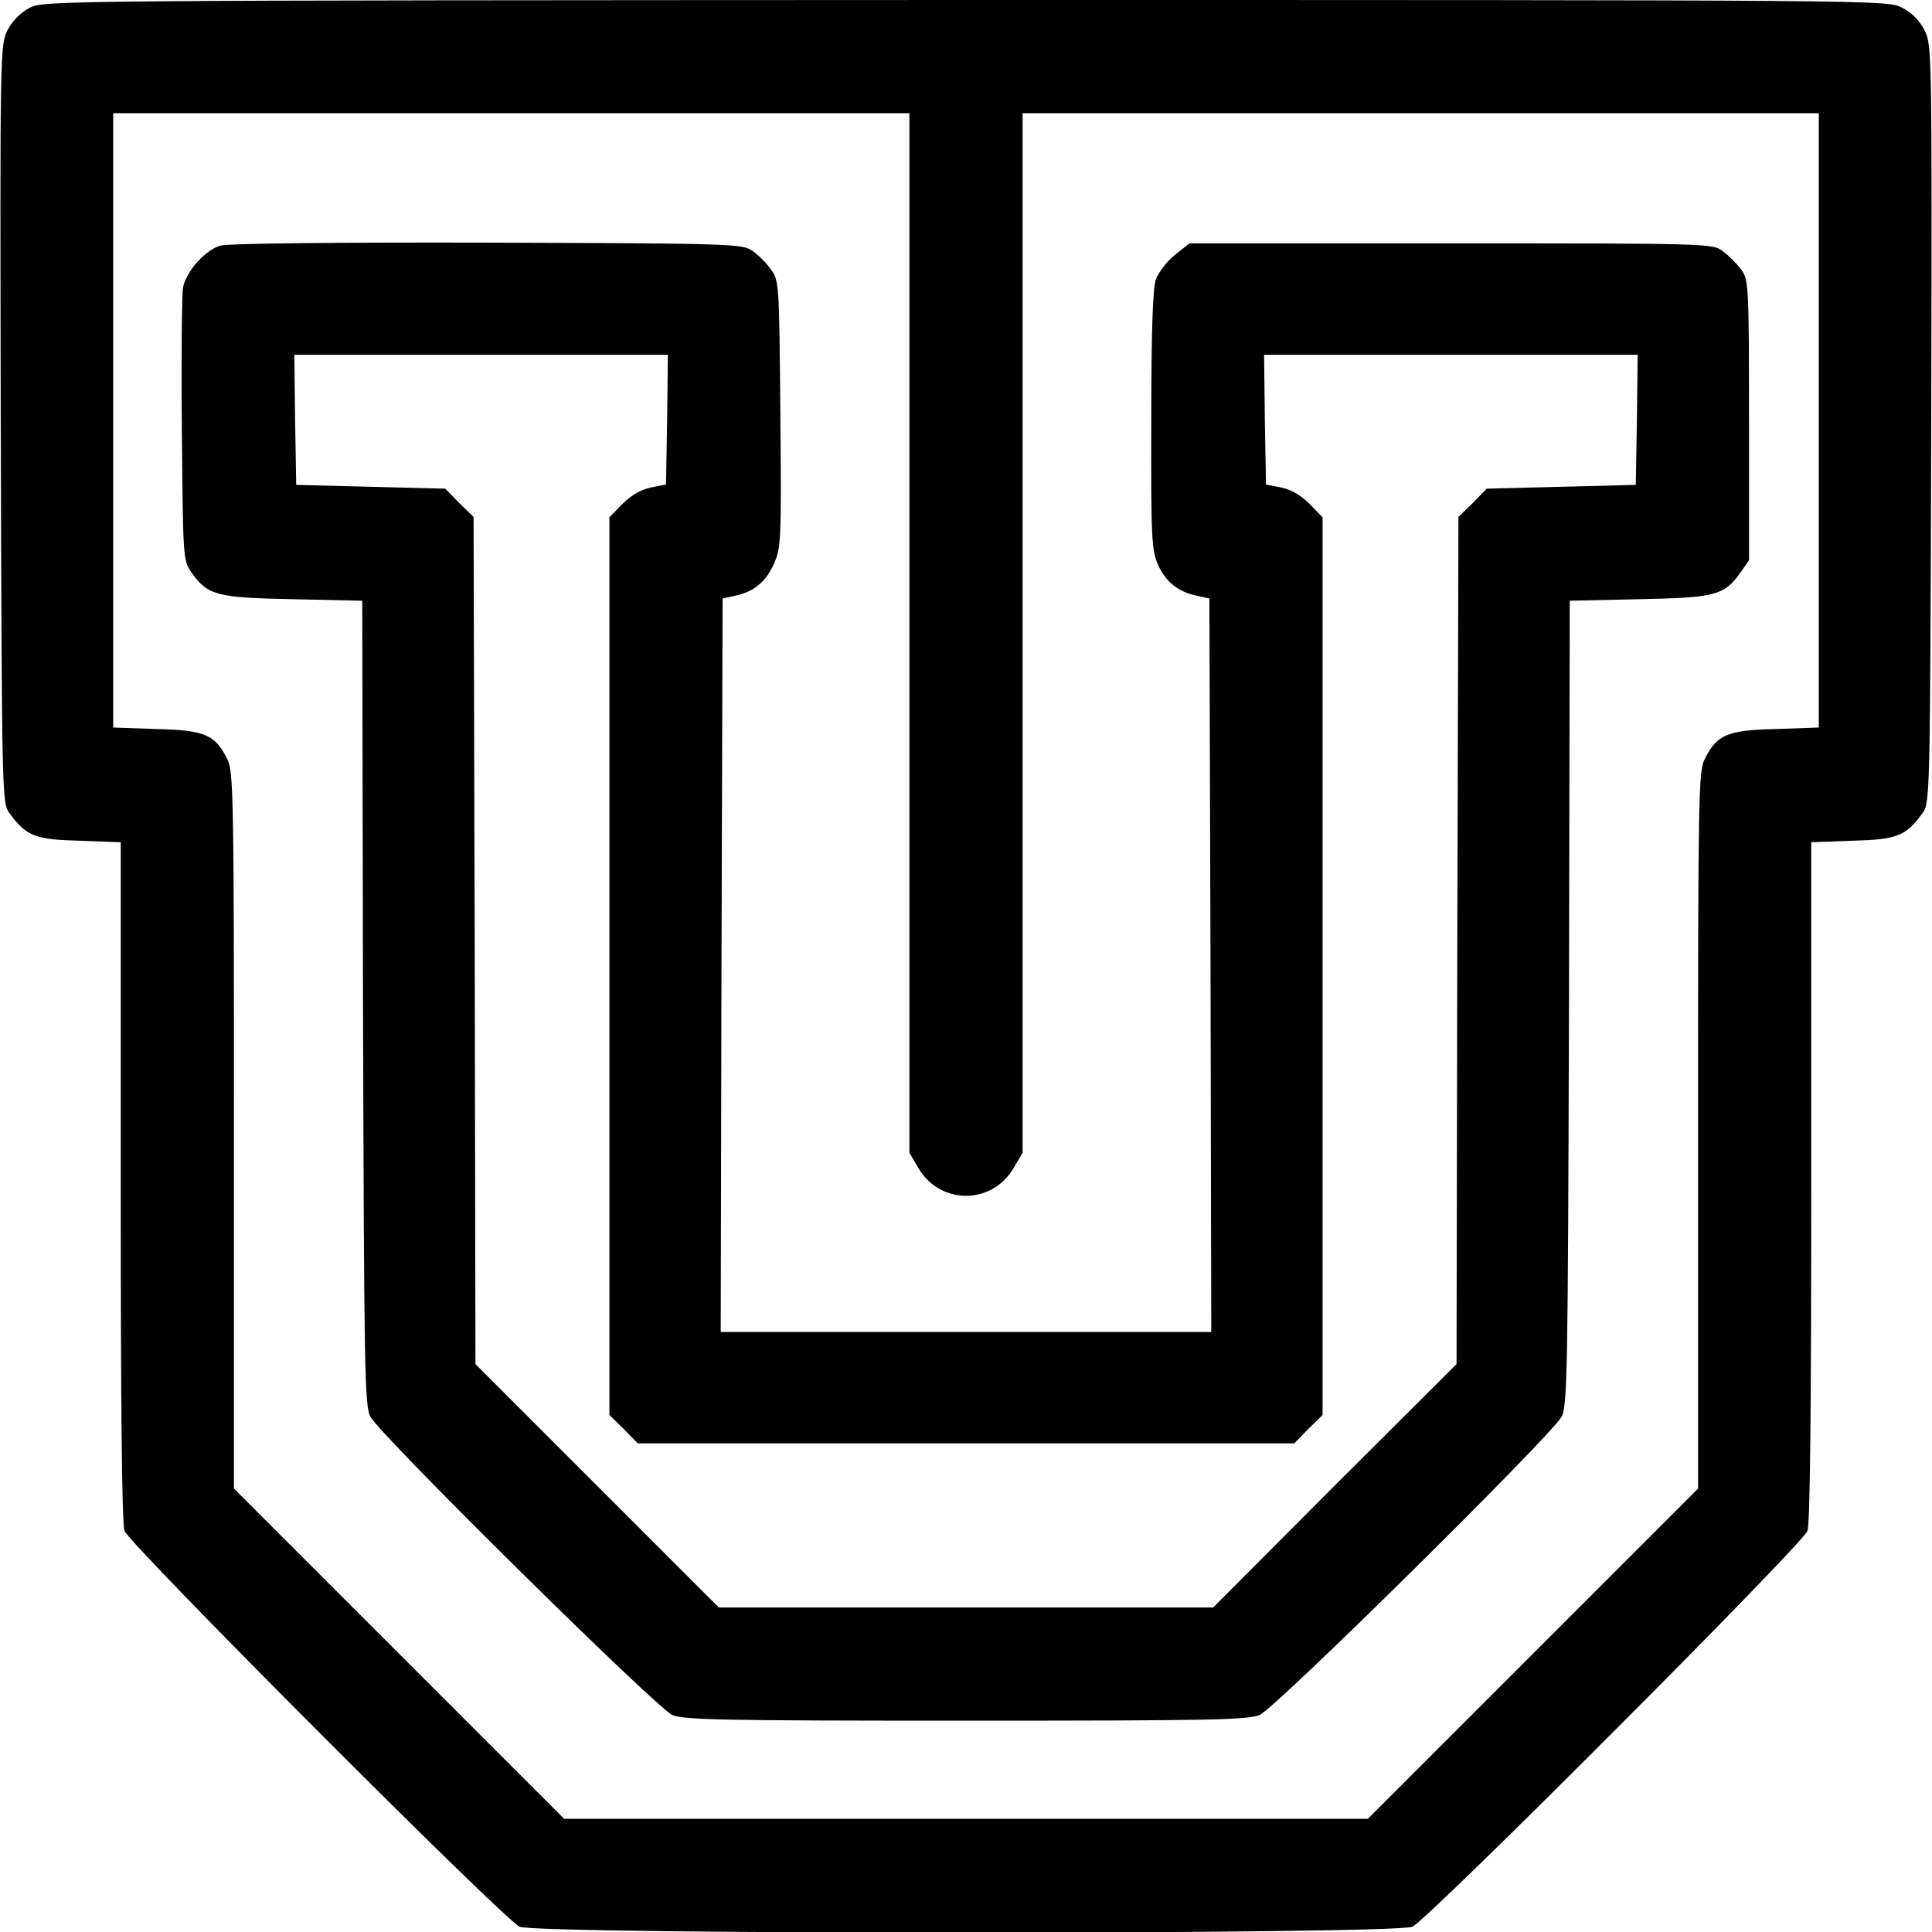 <?xml version="1.0" standalone="no"?>
<!DOCTYPE svg PUBLIC "-//W3C//DTD SVG 20010904//EN"
 "http://www.w3.org/TR/2001/REC-SVG-20010904/DTD/svg10.dtd">
<svg version="1.0" xmlns="http://www.w3.org/2000/svg"
 width="512pt" height="512pt" viewBox="0 0 512 512"
 preserveAspectRatio="xMidYMid meet">

<g transform="translate(0,512) scale(0.1,-0.1)"
fill="#000000" stroke="none">
<path d="M78 5099 c-23 -12 -46 -35 -58 -59 -20 -39 -20 -53 -18 -1044 3 -997
3 -1005 24 -1032 44 -60 67 -69 185 -72 l109 -4 0 -898 c0 -601 3 -908 10
-927 14 -37 1006 -1031 1047 -1049 48 -21 2318 -21 2366 0 41 18 1033 1012
1047 1049 7 19 10 326 10 927 l0 898 109 4 c118 3 141 12 185 72 21 27 21 35
24 1032 2 992 2 1005 -18 1044 -13 26 -34 47 -60 60 -39 20 -53 20 -2482 20
-2413 -1 -2443 -1 -2480 -21z m2332 -1656 l0 -1378 23 -39 c57 -100 197 -100
254 0 l23 39 0 1378 0 1377 1055 0 1055 0 0 -814 0 -814 -114 -4 c-129 -3
-156 -15 -188 -79 -17 -32 -18 -99 -18 -984 l0 -950 -437 -437 -438 -438
-1065 0 -1065 0 -437 437 -438 438 0 950 c0 885 -1 952 -18 984 -32 64 -59 76
-188 79 l-114 4 0 814 0 814 1055 0 1055 0 0 -1377z"/>
<path d="M584 4469 c-41 -12 -91 -69 -99 -111 -3 -18 -5 -188 -3 -378 3 -343
3 -345 26 -378 43 -60 67 -66 269 -70 l183 -4 2 -1066 c3 -979 4 -1069 20
-1097 30 -53 759 -773 800 -790 32 -13 135 -15 778 -15 643 0 746 2 778 15 41
17 770 737 800 790 16 28 17 118 20 1097 l2 1066 183 4 c202 4 226 10 269 70
l23 33 0 372 c0 360 -1 372 -21 399 -11 15 -33 37 -48 48 -27 21 -36 21 -721
21 l-693 0 -39 -31 c-21 -17 -43 -46 -50 -65 -8 -24 -12 -137 -12 -374 -1
-313 1 -343 18 -382 21 -46 54 -72 104 -82 l32 -7 3 -972 2 -972 -650 0 -650
0 2 972 3 972 32 7 c50 10 83 37 104 85 19 41 20 65 17 397 -3 345 -3 353 -25
383 -12 17 -35 40 -50 50 -27 18 -60 19 -703 21 -390 1 -688 -2 -706 -8z
m1184 -461 l-3 -172 -41 -8 c-27 -6 -52 -21 -75 -44 l-34 -35 0 -1189 0 -1190
38 -37 37 -38 870 0 870 0 37 38 38 37 0 1190 0 1189 -34 35 c-23 23 -48 38
-75 44 l-41 8 -3 172 -2 172 495 0 495 0 -2 -172 -3 -173 -197 -5 -198 -5 -37
-38 -38 -37 -3 -1123 -2 -1122 -323 -322 -322 -323 -655 0 -655 0 -322 322
-323 323 -2 1122 -3 1123 -38 37 -37 38 -198 5 -197 5 -3 173 -2 172 495 0
495 0 -2 -172z"/>
</g>
</svg>
